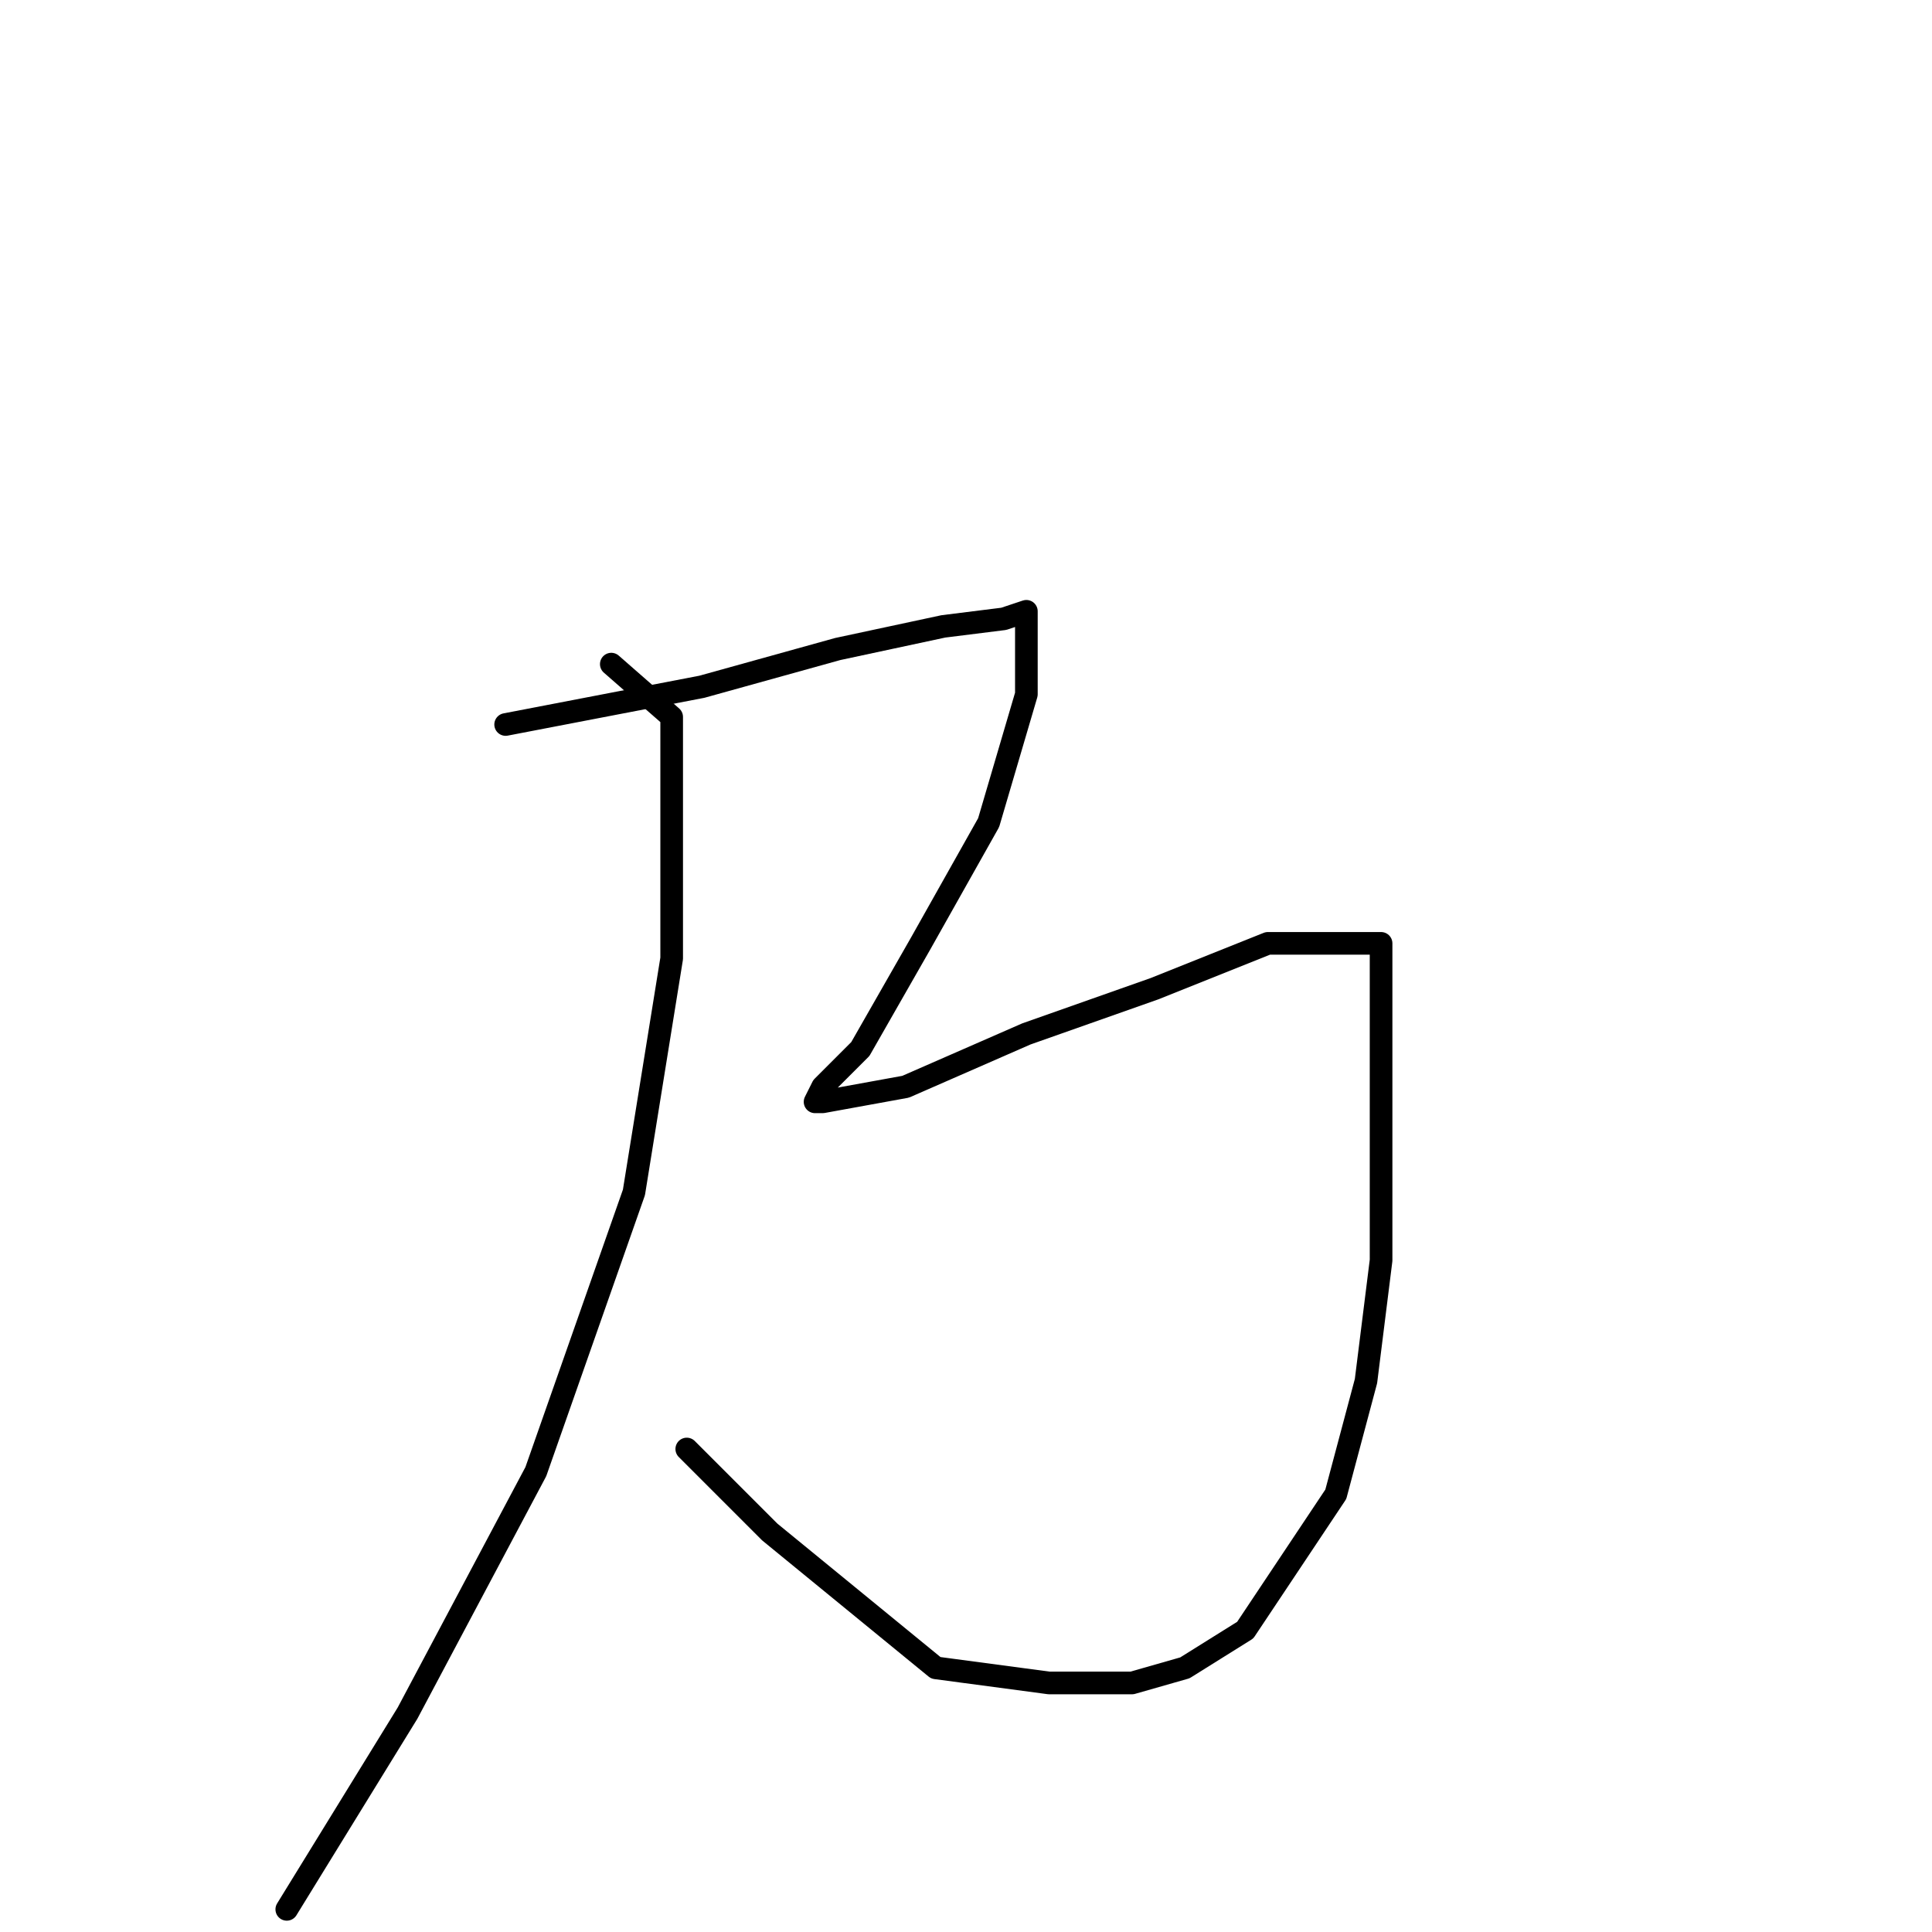 <?xml version="1.0" standalone="no"?>
    <svg width="256" height="256" xmlns="http://www.w3.org/2000/svg" version="1.1">
    <polyline stroke="black" stroke-width="3" stroke-linecap="round" fill="transparent" stroke-linejoin="round" points="67 96 93 91 111 86 125 83 133 82 136 81 136 86 136 92 131 109 122 125 114 139 109 144 108 146 109 146 120 144 136 137 153 131 168 125 177 125 180 125 183 125 183 137 183 150 183 167 181 183 177 198 171 207 165 216 157 221 150 223 139 223 124 221 102 203 91 192 91 192 " />
        <polyline stroke="black" stroke-width="3" stroke-linecap="round" fill="transparent" stroke-linejoin="round" points="81 88 89 95 89 108 89 127 84 158 71 195 54 227 38 253 38 253 " />
        </svg>